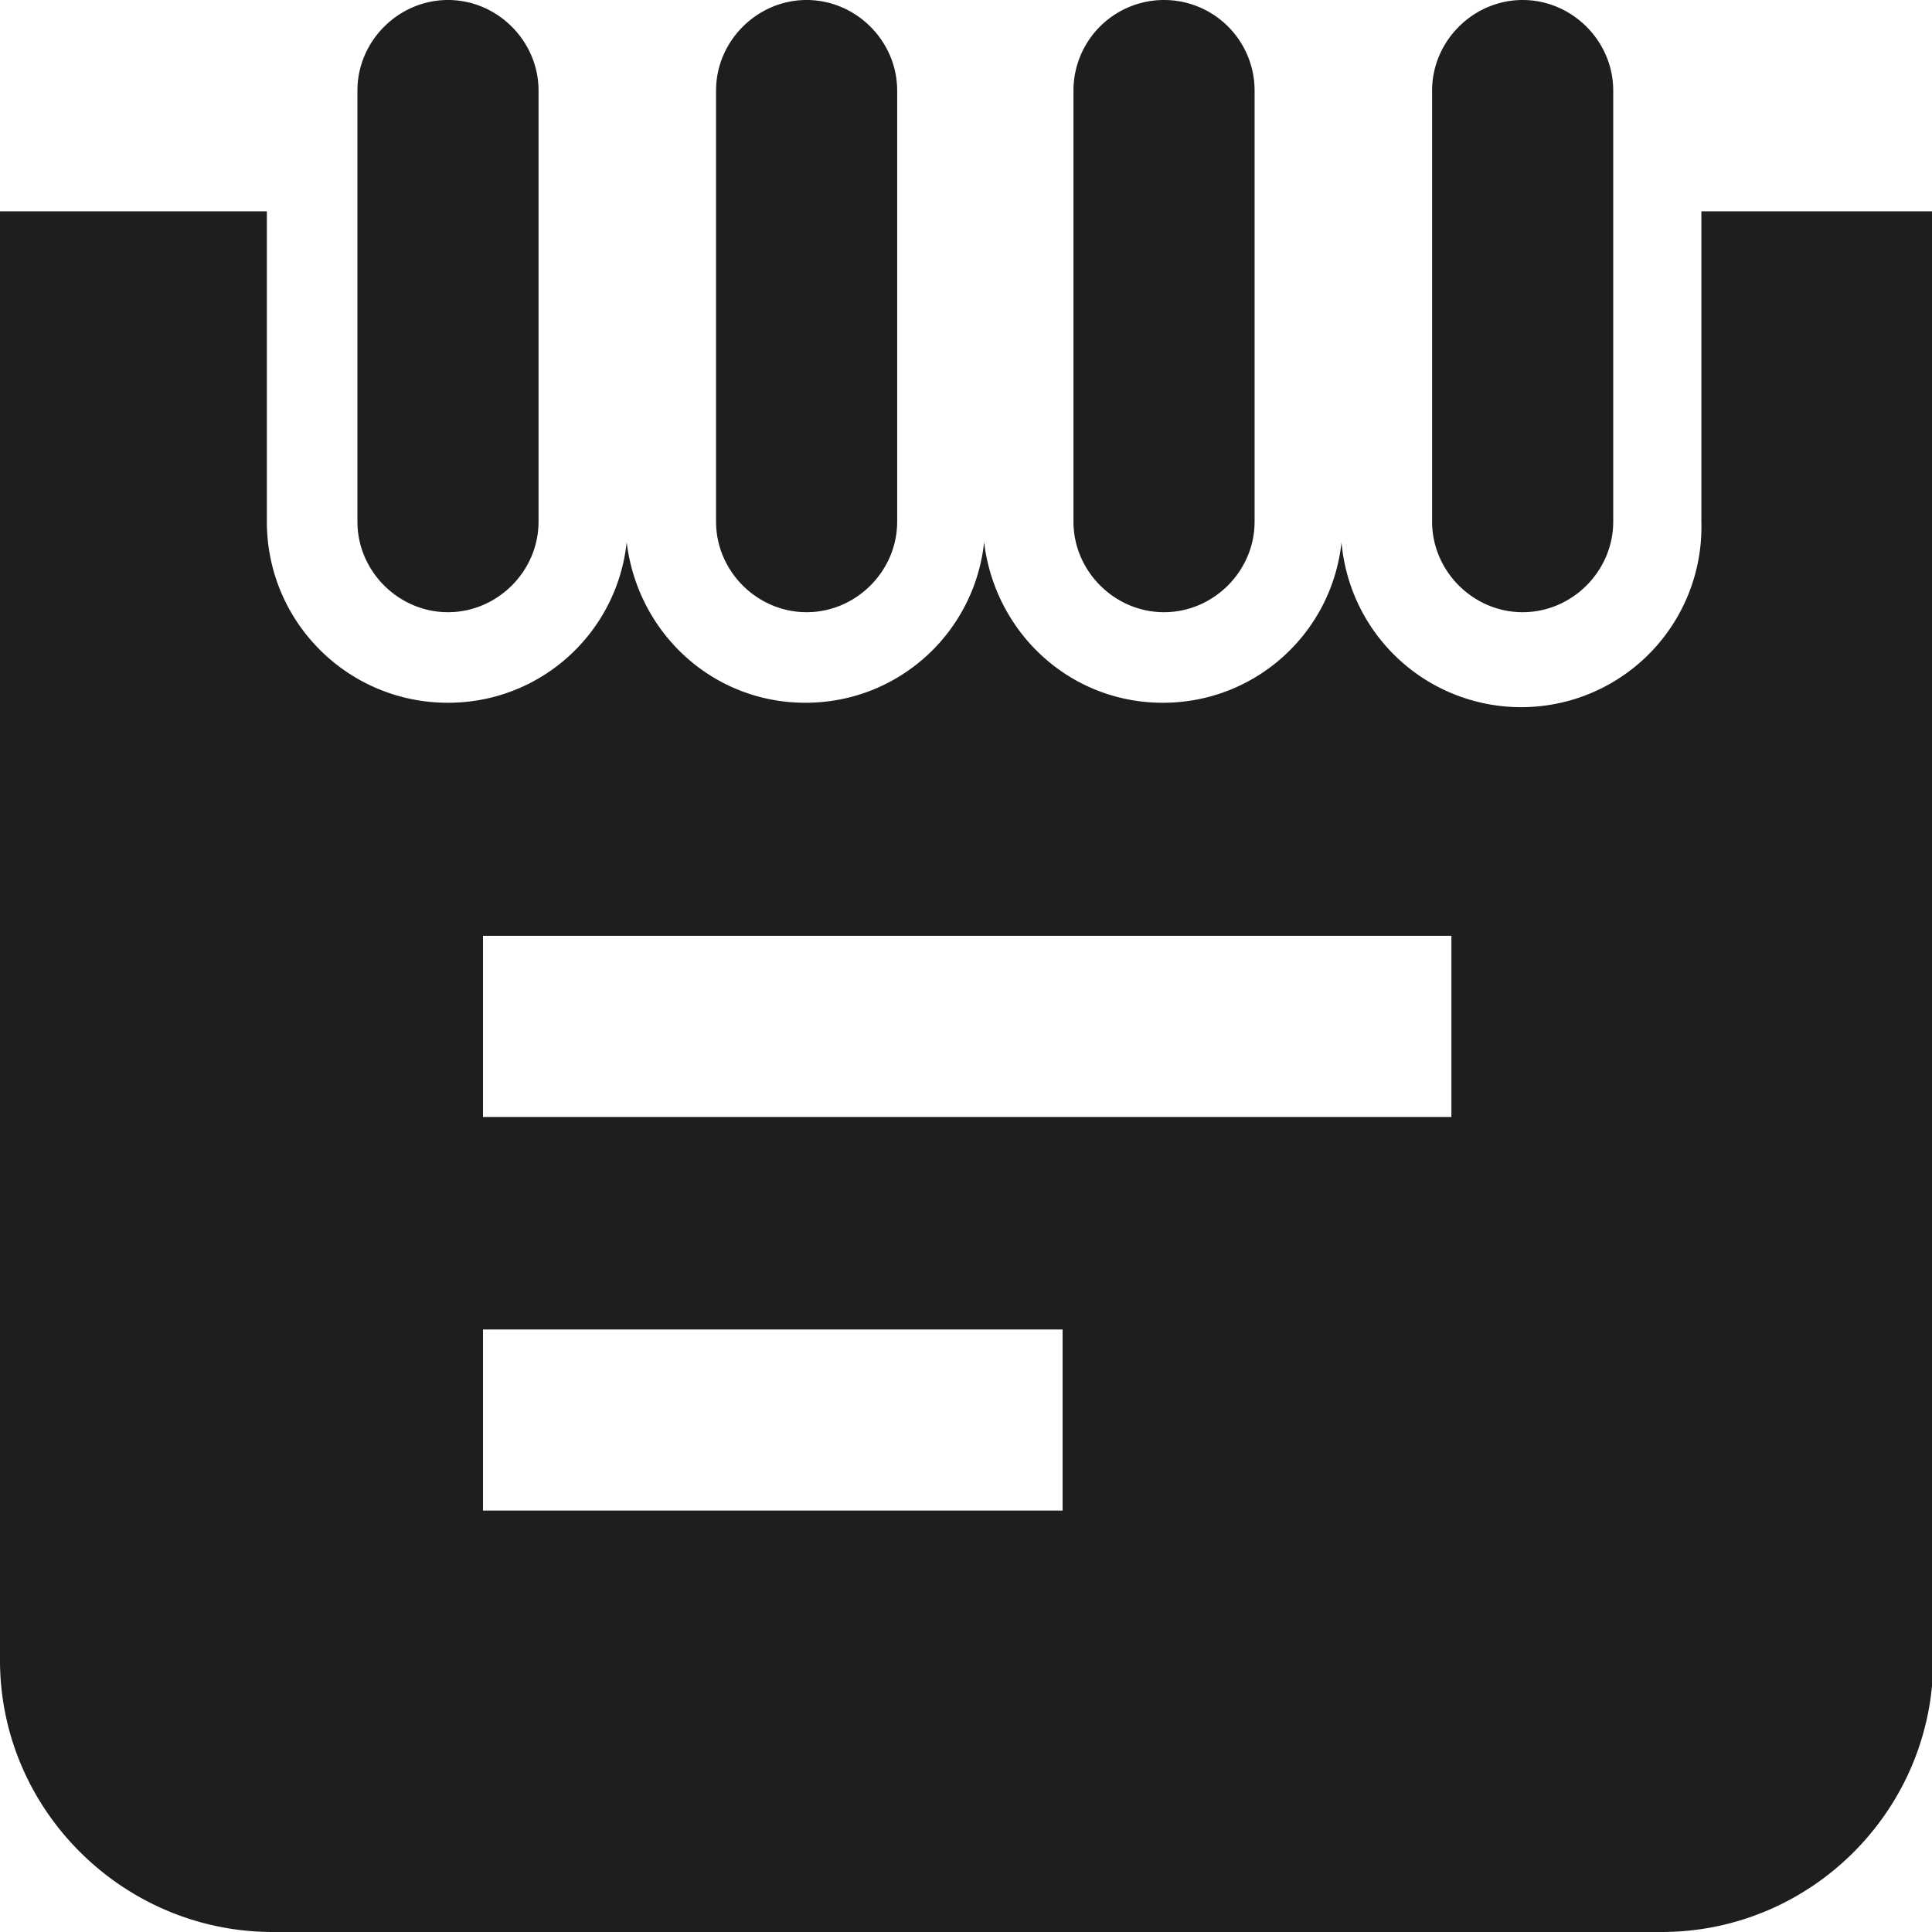 <svg viewBox="0 0 16 16" xmlns="http://www.w3.org/2000/svg">
  <path fill="#1e1e1c" d="M2.96 4.32V.75c0-.41.34-.75.75-.75s.75.34.75.75v3.57c0 .41-.34.75-.75.75s-.75-.34-.75-.75m3.72.75c.41 0 .75-.34.75-.75V.75c0-.41-.34-.75-.75-.75s-.75.34-.75.75v3.57c0 .41.34.75.75.75m2.96 0c.41 0 .75-.34.75-.75V.75a.749.749 0 1 0-1.5 0v3.57c0 .41.34.75.75.75m2.97 0c.41 0 .75-.34.75-.75V.75c0-.41-.34-.75-.75-.75s-.75.34-.75.75v3.57c0 .41.34.75.75.75m3.4-3.32v12c0 1.24-1.01 2.25-2.25 2.25H2.26C1.02 16 0 14.99 0 13.75v-12h2.21v2.57c0 .83.67 1.5 1.5 1.5.77 0 1.4-.58 1.48-1.33.09.75.71 1.33 1.48 1.33s1.4-.58 1.48-1.33c.09.75.71 1.33 1.48 1.33s1.4-.58 1.48-1.33a1.493 1.493 0 0 0 2.98-.17V1.75h1.9Zm-7.22 9.26H4v1.5h4.8v-1.5Zm3.23-3.26H4v1.5h8.02z"/>
</svg>
